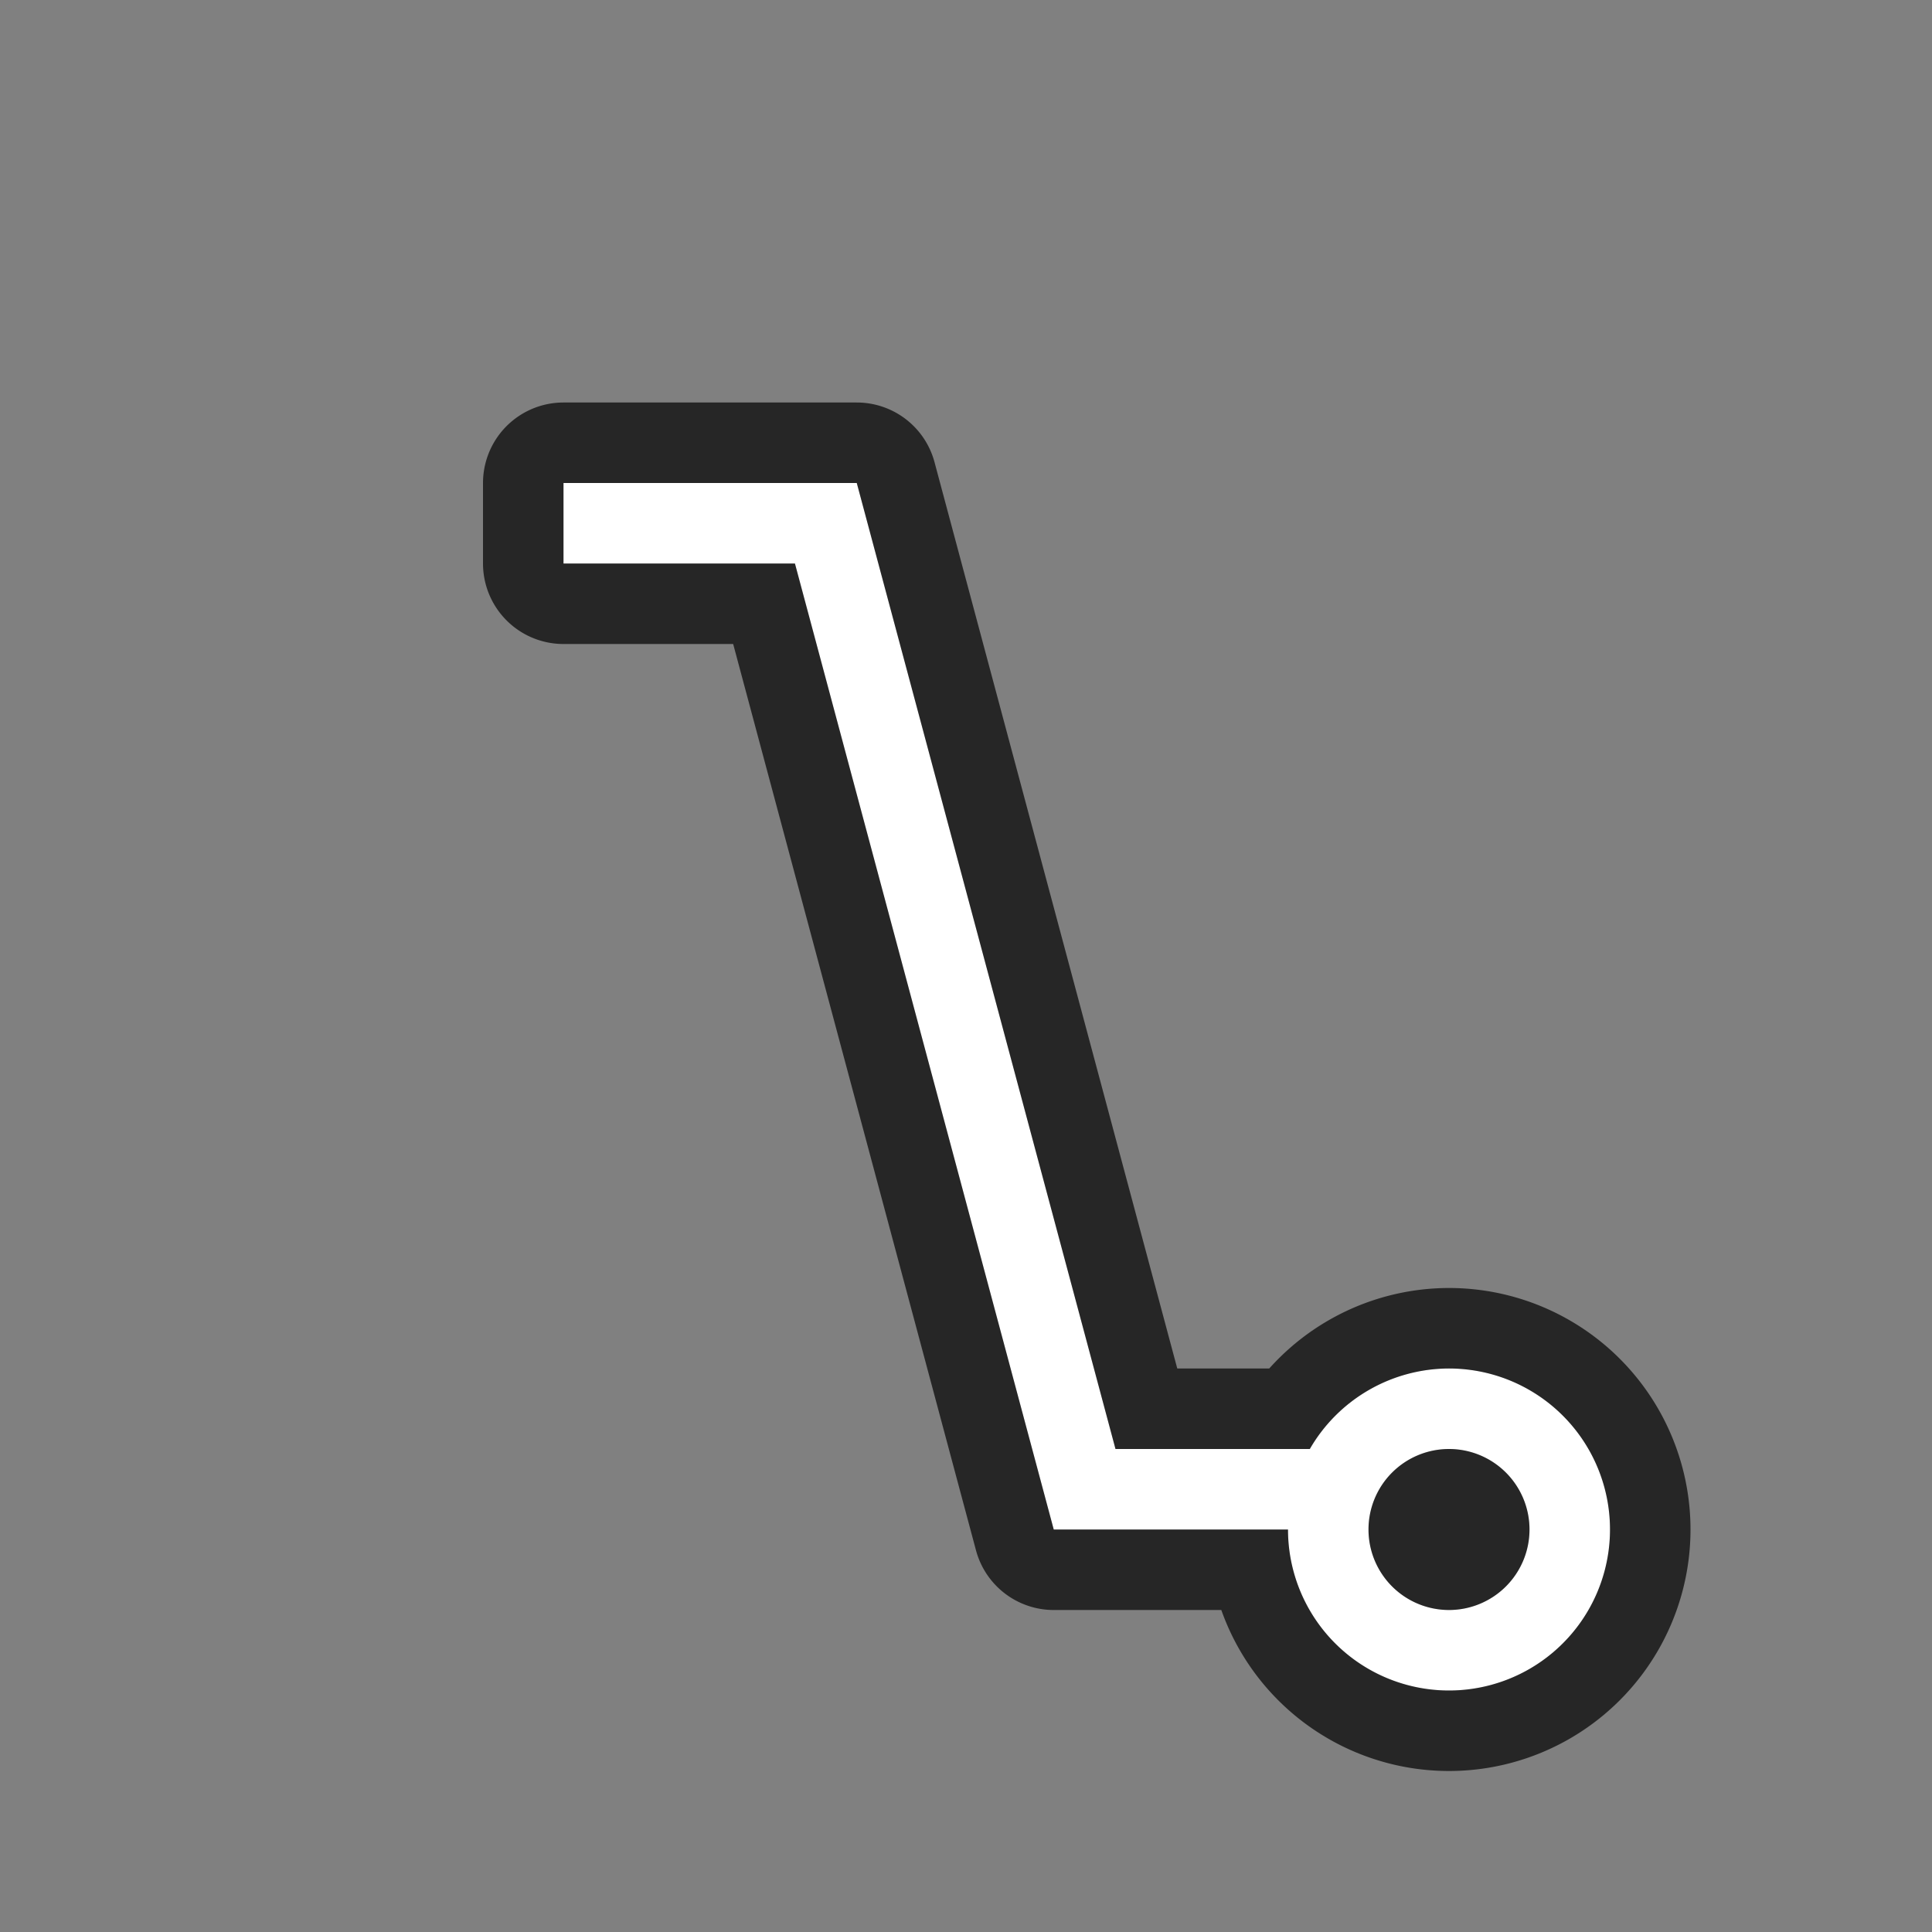 <svg xmlns="http://www.w3.org/2000/svg" viewBox="0 0 24 24"><rect x="0" y="0" width="24" height="24" fill="#808080" stroke="none"/><path d="M7 6v1h2.875l3.215 12H16a2 2 0 002 2 2 2 0 002-2 2 2 0 00-2-2 2 2 0 00-1.729 1h-2.414L10.643 6H9.607zm11 12a1 1 0 011 1 1 1 0 01-1 1 1 1 0 01-1-1 1 1 0 011-1z" stroke="#000" opacity=".7" stroke-width="2" stroke-linejoin="round"/><path d="M7 6v1h2.875l3.215 12H16a2 2 0 002 2 2 2 0 002-2 2 2 0 00-2-2 2 2 0 00-1.729 1h-2.414L10.643 6H9.607zm11 12a1 1 0 011 1 1 1 0 01-1 1 1 1 0 01-1-1 1 1 0 011-1z" fill="#fff"/></svg>